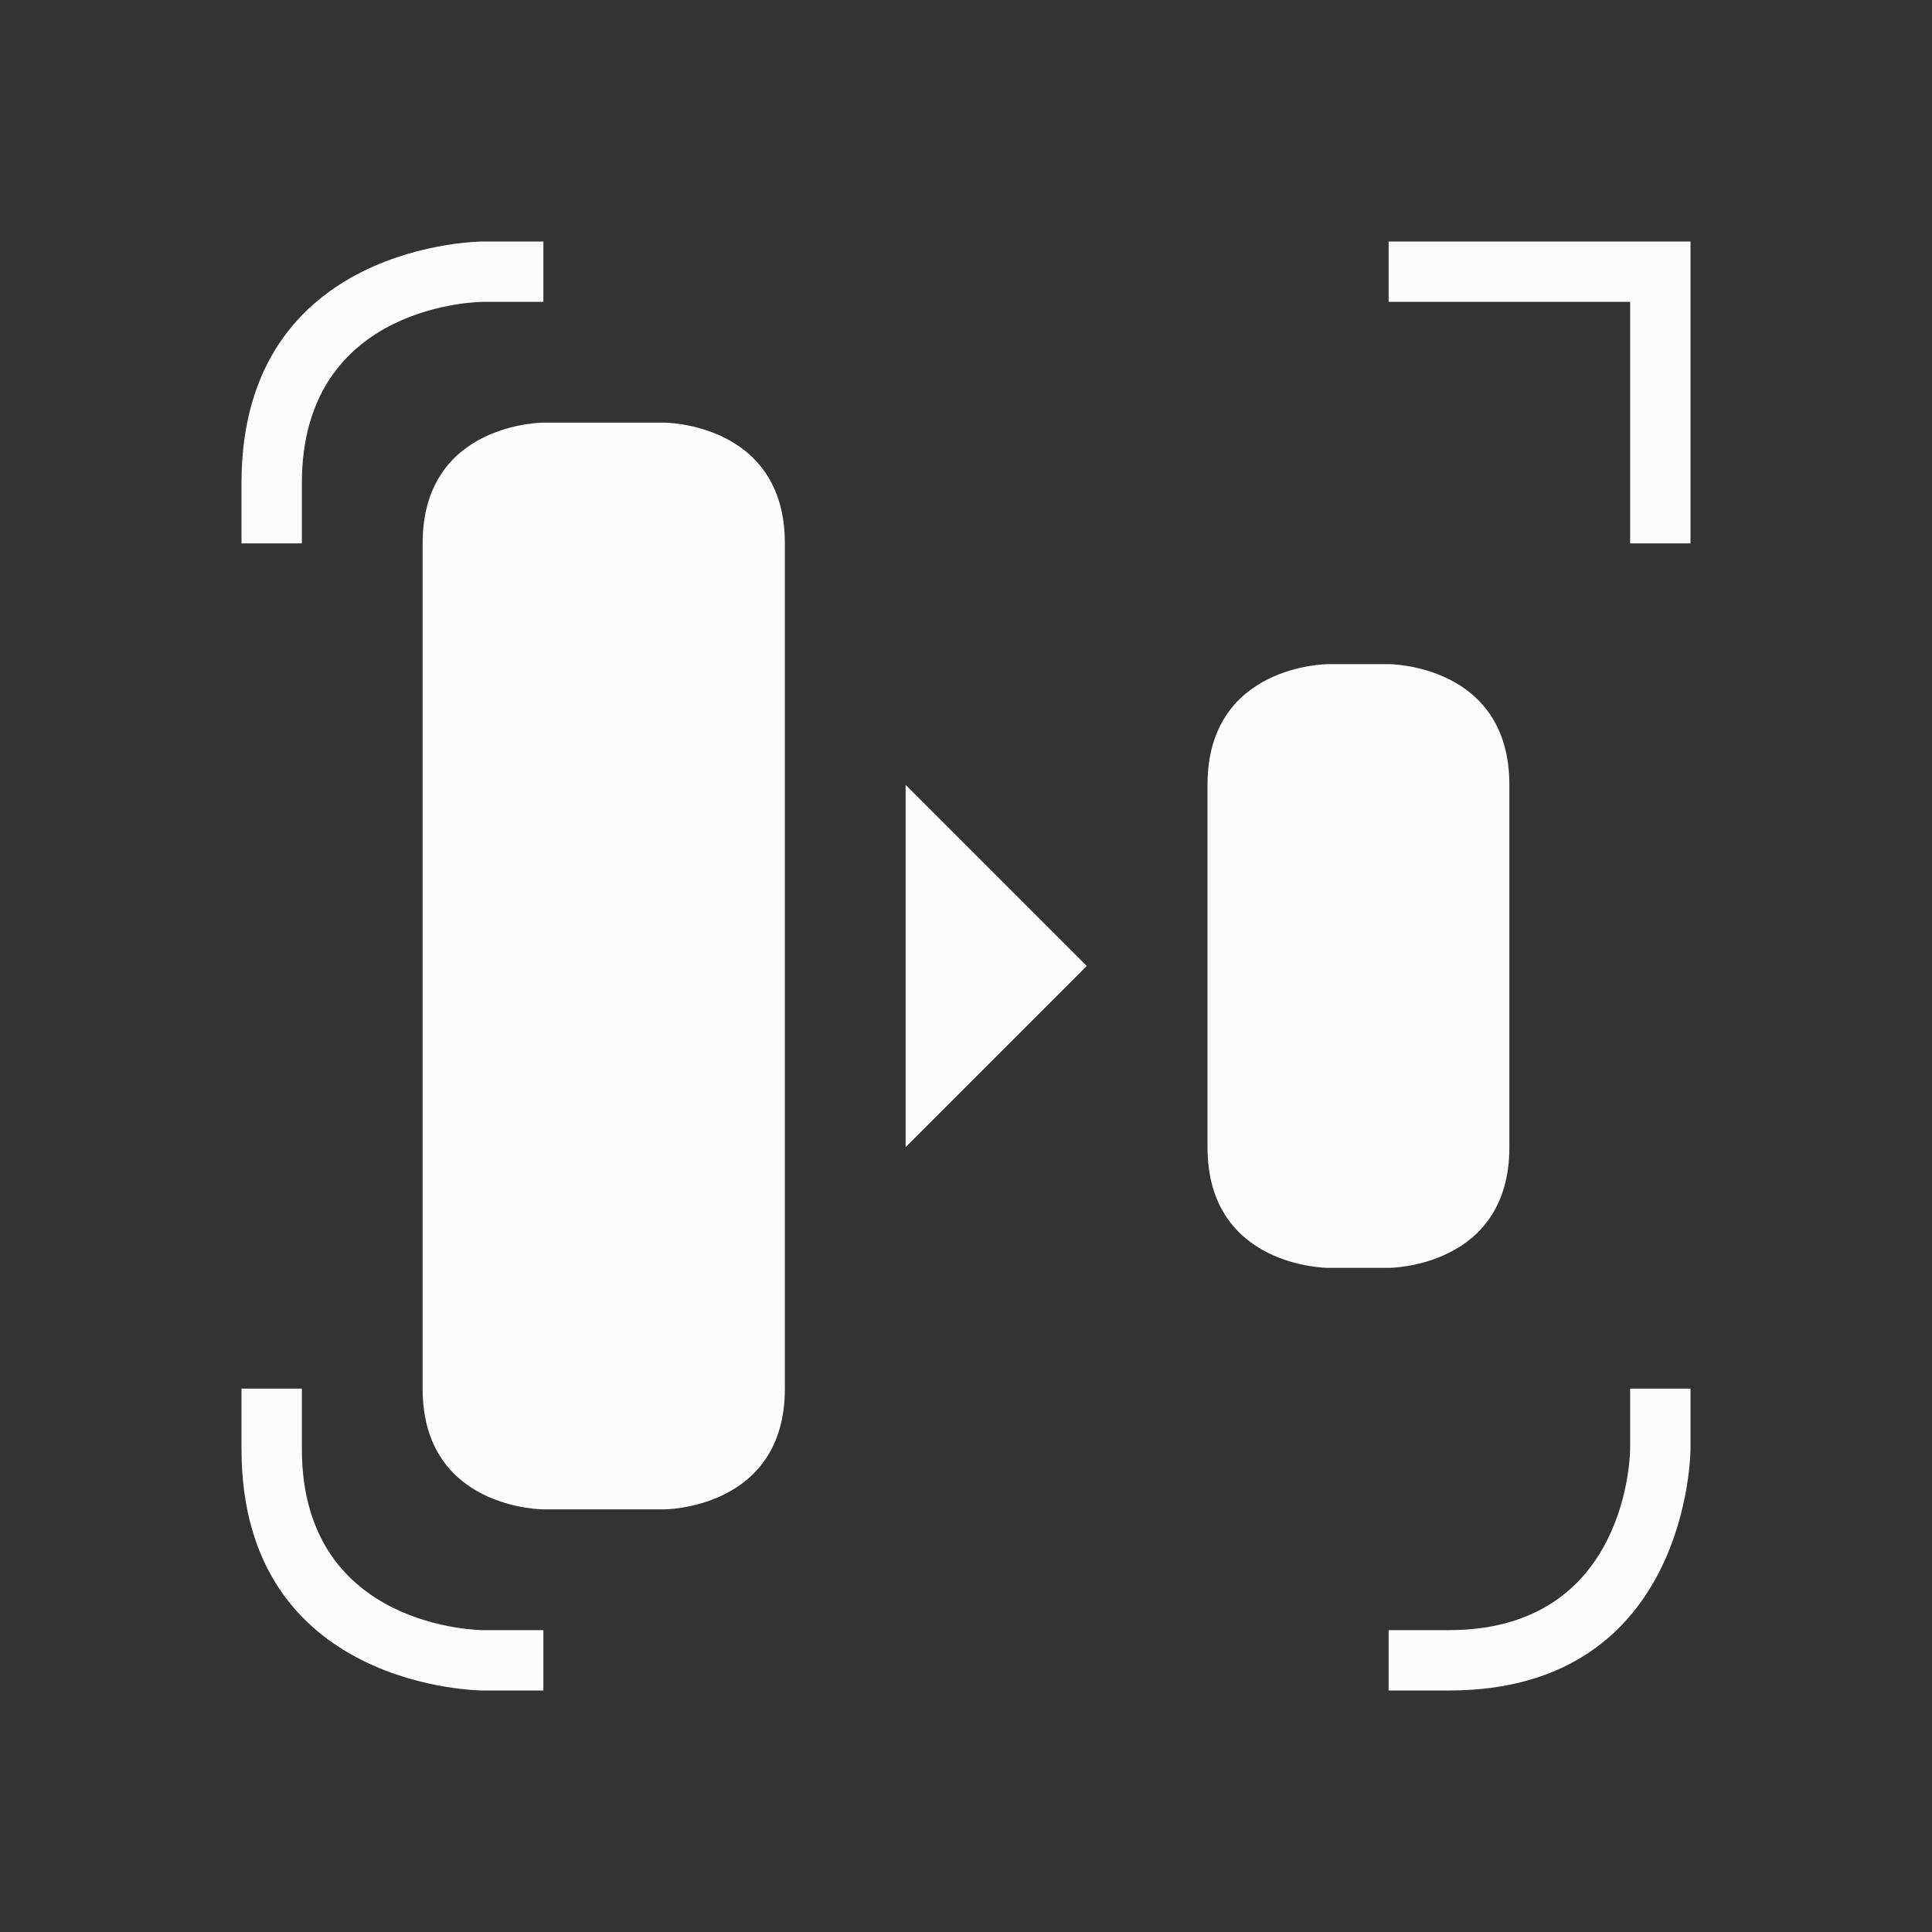 <svg xmlns="http://www.w3.org/2000/svg" viewBox="0 0 32 32">
  <rect x="0" y="0" width="32" height="32" fill="#333333" stroke="none"/>
  <defs id="defs3051">
<style type="text/css" id="current-color-scheme">.ColorScheme-Text {color:#fcfcfc;}</style>
  </defs>
 <path style="fill:currentColor;fill-opacity:1;stroke:none" 
       d="M 4,8 V 9 H 5 V 8 C 5,5 8,5 8,5 H 9 V 4 H 8 C 8,4 4,4 4,8 Z M 23,4 v 1 h 4 v 4 h 1 V 4 Z M 7,9 c 0,2 0,12 0,14 0,2 2,2 2,2 h 2 c 0,0 2,0 2,-2 C 13,21 13,11 13,9 13,7 11,7 11,7 H 9 C 9,7 7,7 7,9 Z m 13,4 c 0,2 0,4 0,6 0,2 2,2 2,2 h 1 c 0,0 2,0 2,-2 0,-2 0,-4 0,-6 0,-2 -2,-2 -2,-2 h -1 c 0,0 -2,0 -2,2 z m -5,0 v 6 l 3,-3 z M 4,23 v 1 c 0,4 4,4 4,4 H 9 V 27 H 8 c 0,0 -3,0 -3,-3 v -1 z m 23,0 v 1 c 0,0 0,3 -3,3 h -1 v 1 h 1 c 4,0 4,-4 4,-4 v -1 z"
     class="ColorScheme-Text"
     />
</svg>
